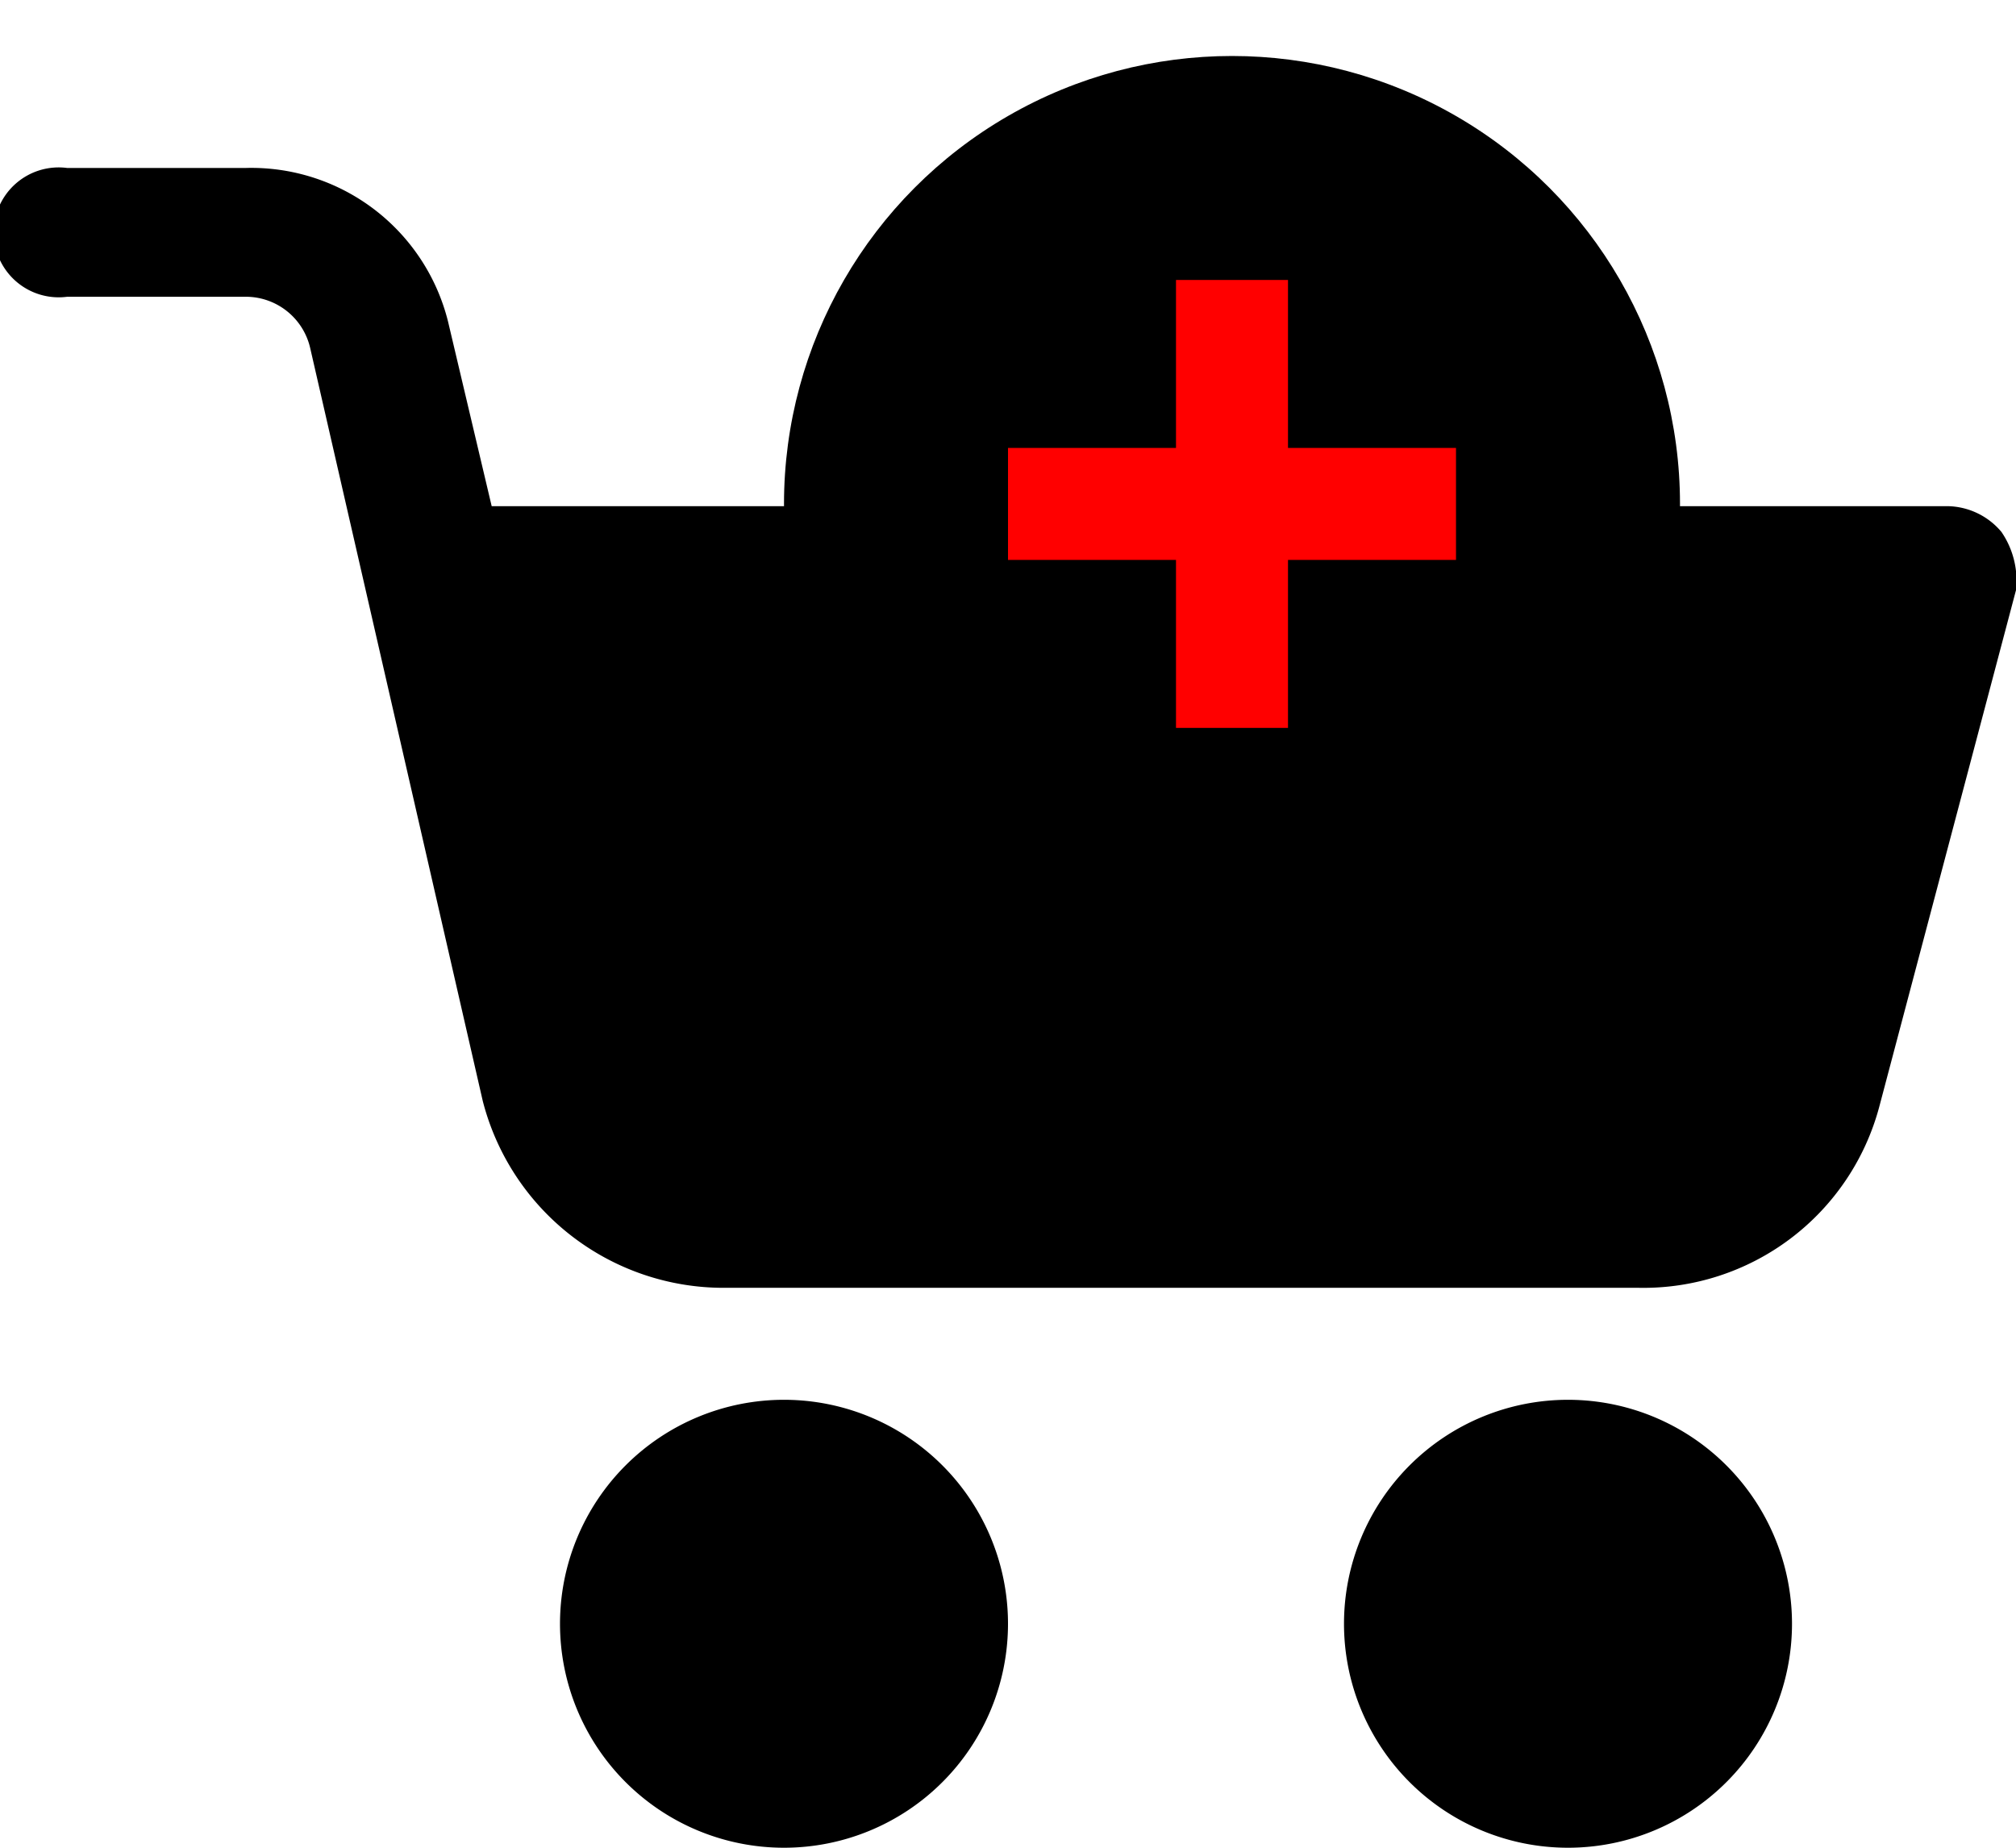 <svg xmlns="http://www.w3.org/2000/svg" viewBox="0 0 18 16.5"><g id="Слой_2" data-name="Слой 2"><g id="Слой_1-2" data-name="Слой 1"><path d="M7,12.5a2,2,0,1,0,2,2A2,2,0,0,0,7,12.5Z"/><path d="M14,12.5a2,2,0,1,0,2,2A2,2,0,0,0,14,12.5Z"/><path d="M17.87,4.75a.64.64,0,0,0-.48-.23h-13L4,2.87A1.81,1.81,0,0,0,2.19,1.5H.6a.58.58,0,1,0,0,1.15H2.19a.59.59,0,0,1,.58.46L4.31,9.83A2.22,2.22,0,0,0,6.48,11.5h8.15a2.18,2.18,0,0,0,2.15-1.62L18,5.27A.77.77,0,0,0,17.87,4.75Z"/><circle class="svg-icon__cart-circle" cx="11" cy="4.5" r="4"/><path class="svg-icon__cart-bar" d="M11,2.5v4" stroke="red"/><path class="svg-icon__cart-bar" d="M9,4.5h4" stroke="red"/></g></g></svg>